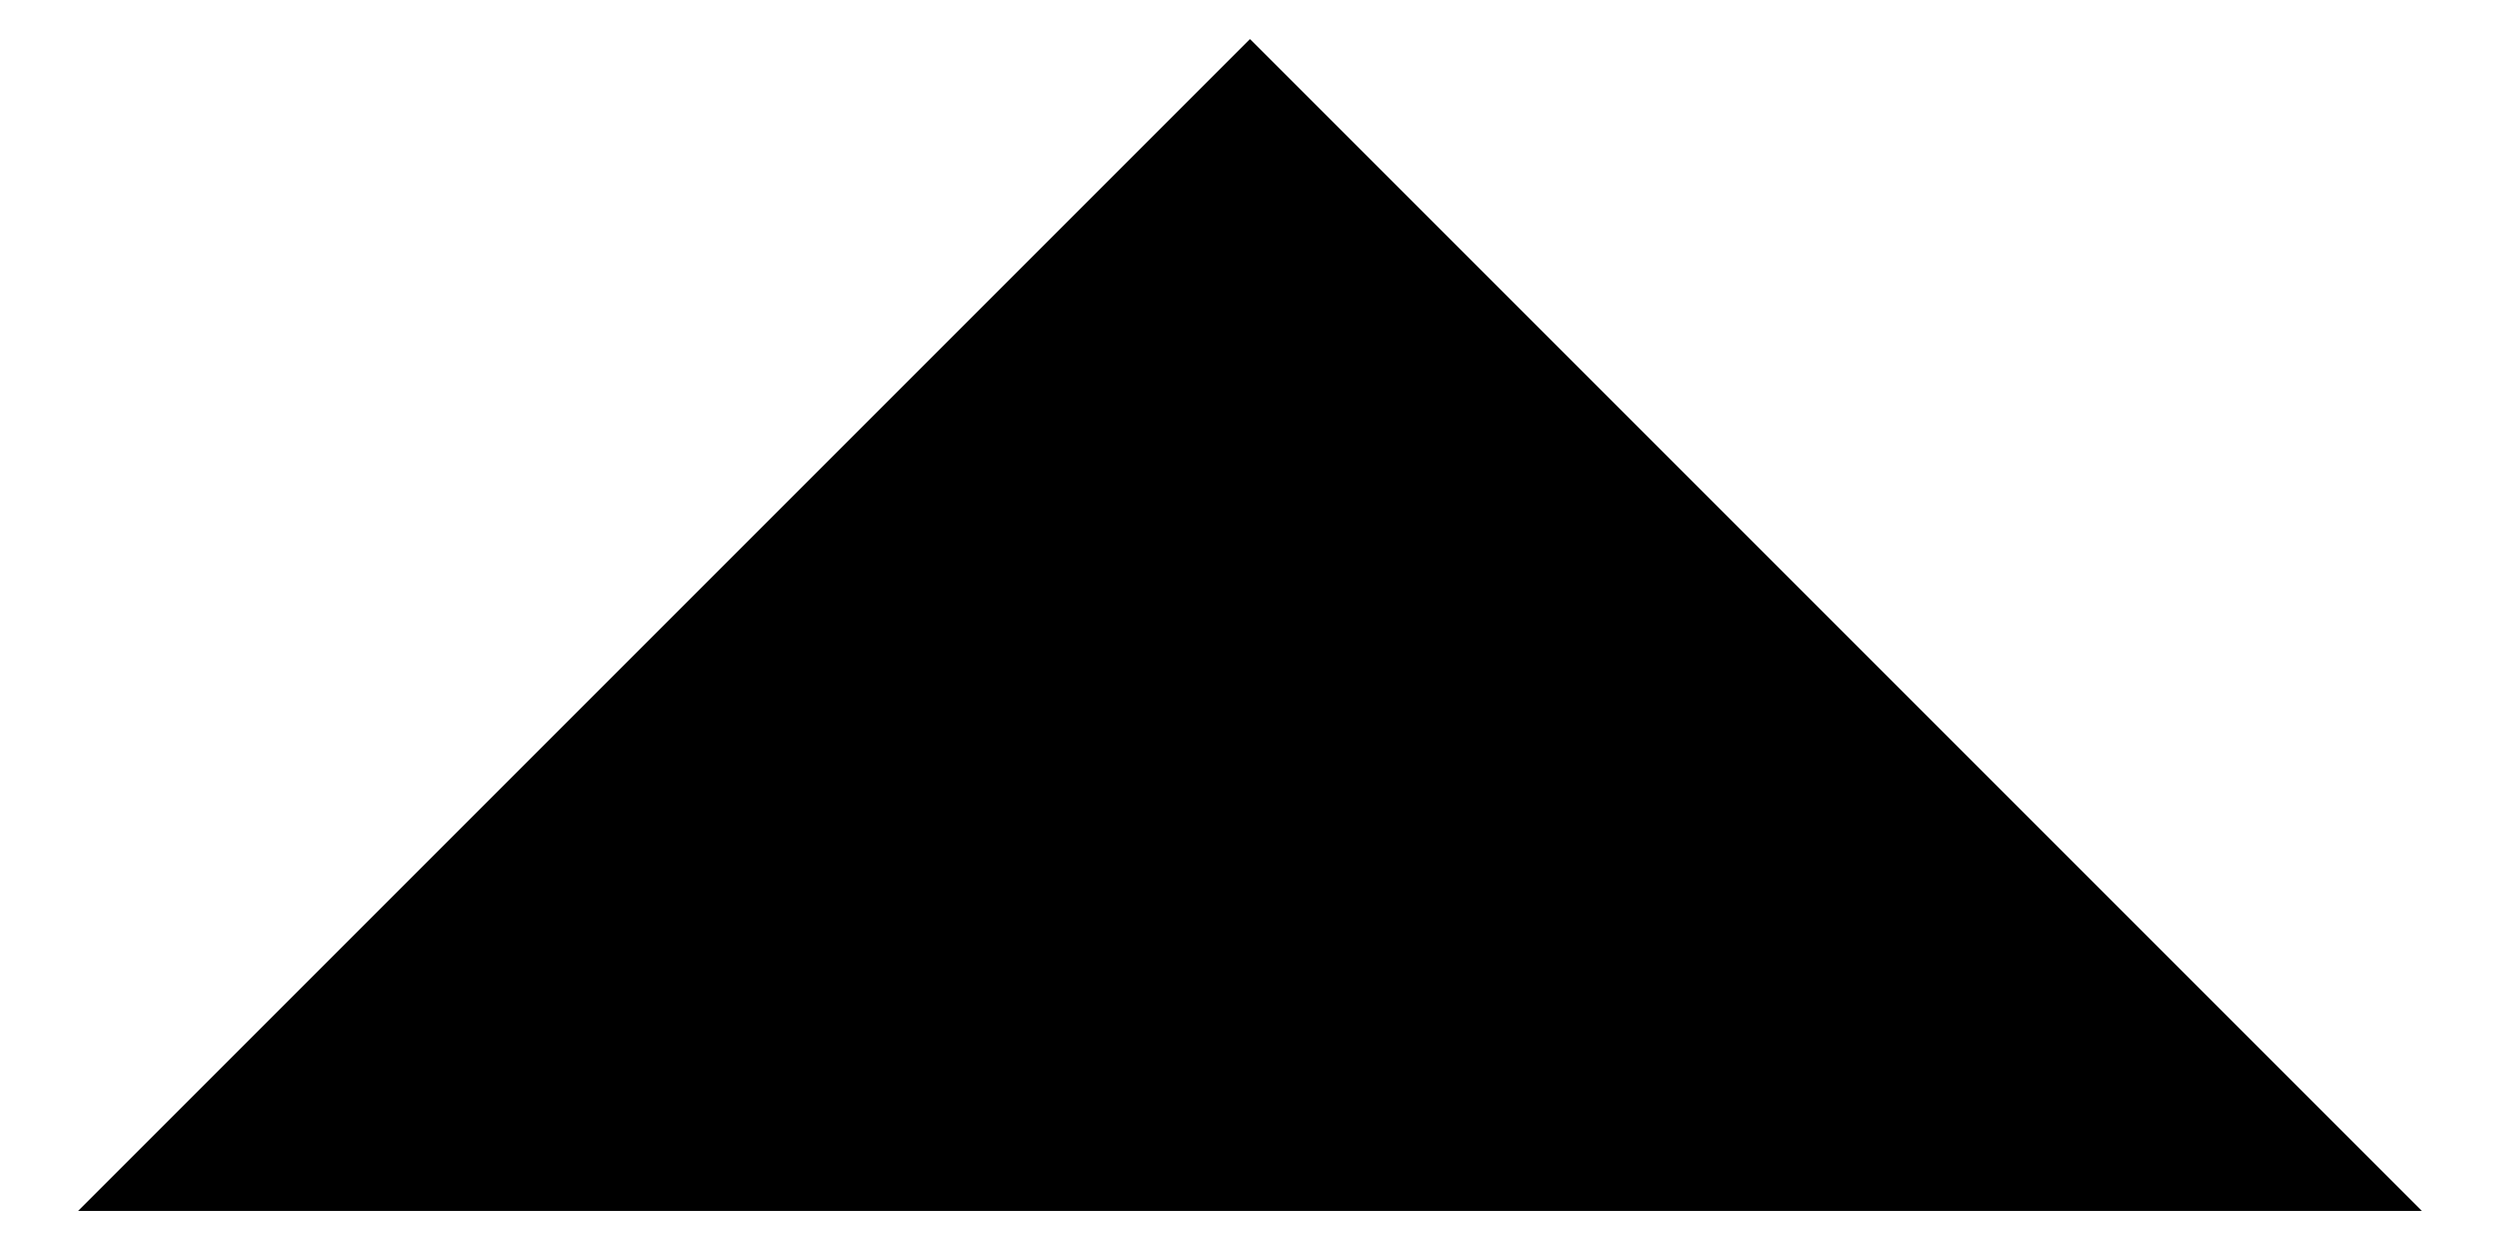 <svg width="16" height="8" xmlns="http://www.w3.org/2000/svg" xmlns:xlink="http://www.w3.org/1999/xlink"><defs><path id="a" d="M2.5 13.75l7.5-7.5 7.5 7.5z"/></defs><use xlink:href="#a" transform="translate(-2 -6)"/></svg>